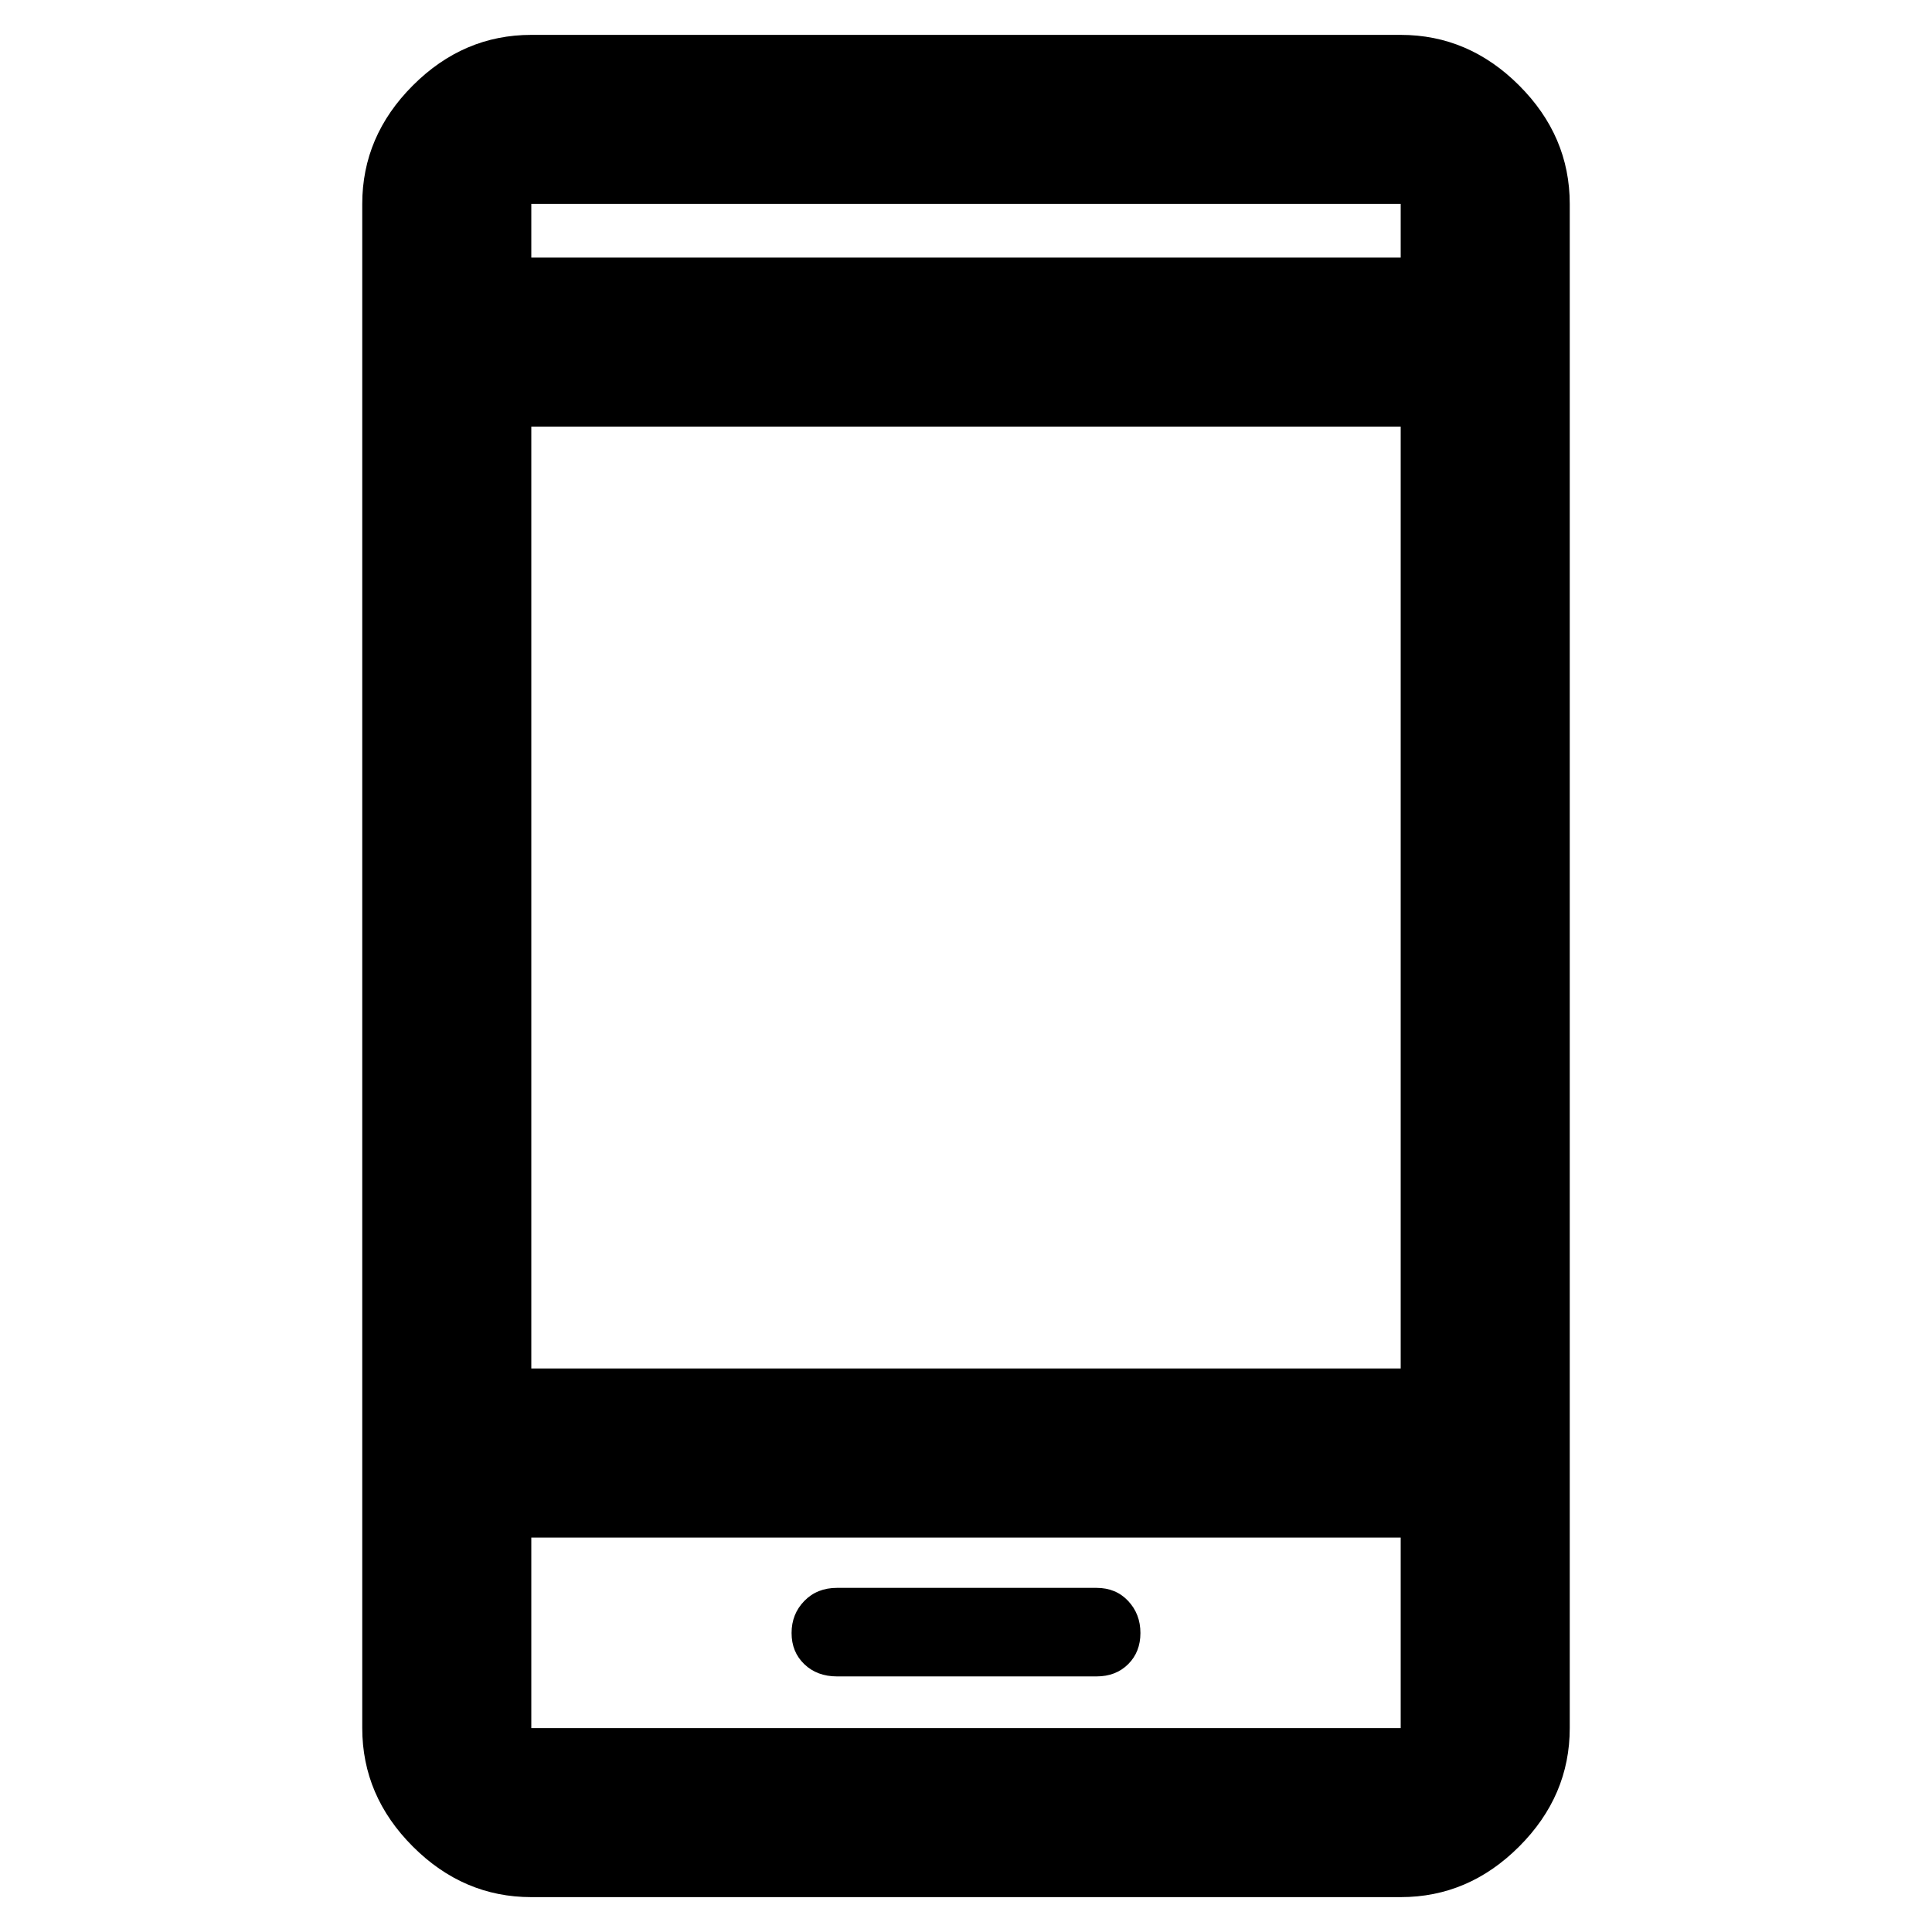 <svg xmlns="http://www.w3.org/2000/svg" height="40" viewBox="0 -960 960 960" width="40"><path d="M415.92-127h128.92q9.63 0 15.73-6.07t6.1-15.5q0-9.43-6.1-15.93t-15.73-6.5H415.92q-9.93 0-16.26 6.5-6.33 6.5-6.33 15.93t6.33 15.5q6.33 6.07 16.26 6.07ZM264-17.33q-33.73 0-58.86-25.14Q180-67.61 180-101.33v-757.34q0-33.72 25.14-58.86 25.13-25.14 58.86-25.14h432q33.73 0 58.86 25.14Q780-892.39 780-858.67v757.34q0 33.72-25.14 58.86Q729.73-17.33 696-17.33H264ZM264-196v94.67h432V-196H264Zm0-84h432v-468H264v468Zm0-552h432v-26.67H264V-832Zm0 636v94.67V-196Zm0-636v-26.67V-832Z"/></svg>